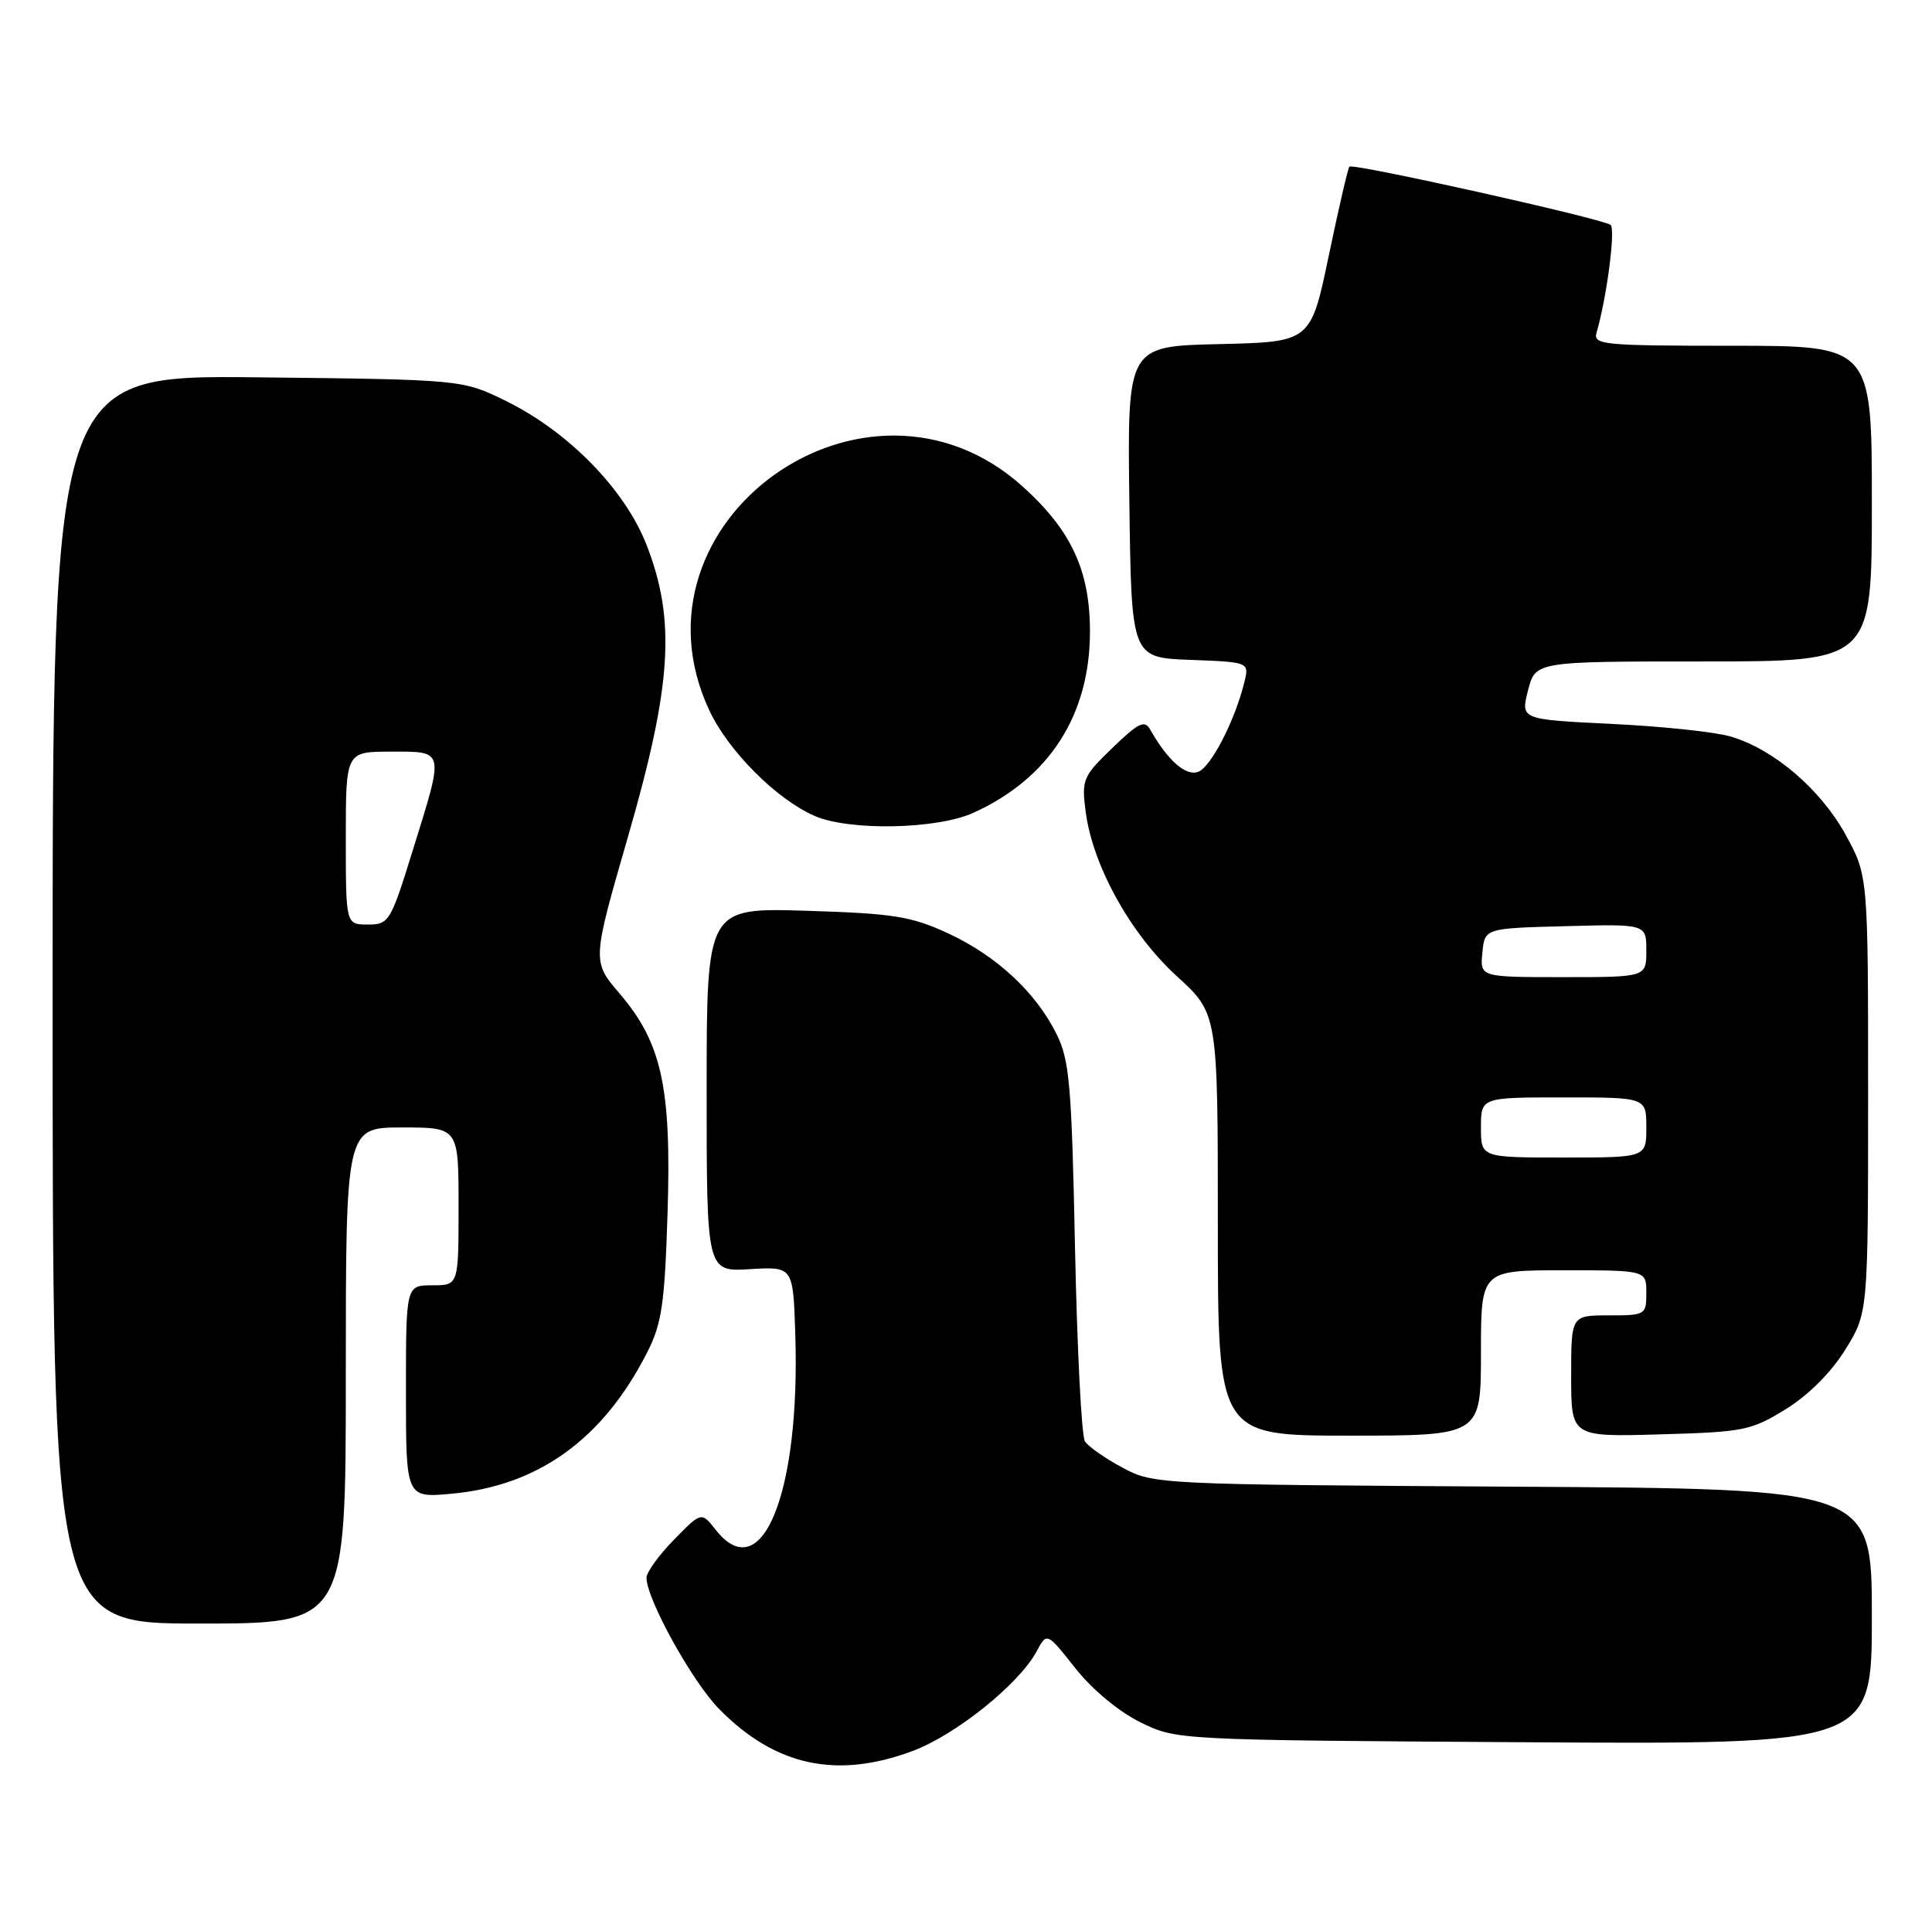 <?xml version="1.0" encoding="UTF-8" standalone="no"?>
<!DOCTYPE svg PUBLIC "-//W3C//DTD SVG 1.1//EN" "http://www.w3.org/Graphics/SVG/1.1/DTD/svg11.dtd" >
<svg xmlns="http://www.w3.org/2000/svg" xmlns:xlink="http://www.w3.org/1999/xlink" version="1.1" viewBox="0 0 257 256">
 <g >
 <path fill="currentColor"
d=" M 121.41 232.95 C 127.16 230.80 135.58 224.03 137.90 219.69 C 139.26 217.15 139.26 217.15 143.05 221.95 C 145.29 224.78 148.83 227.72 151.67 229.12 C 156.50 231.50 156.50 231.50 202.75 231.79 C 249.00 232.08 249.00 232.08 249.00 215.07 C 249.00 198.07 249.00 198.07 201.25 197.79 C 154.01 197.50 153.46 197.48 149.32 195.26 C 147.02 194.03 144.77 192.46 144.32 191.76 C 143.87 191.07 143.28 179.47 143.00 166.00 C 142.56 144.40 142.27 141.04 140.56 137.60 C 137.80 132.02 132.54 127.14 126.09 124.16 C 121.18 121.90 118.88 121.53 107.25 121.17 C 94.00 120.77 94.00 120.77 94.00 144.98 C 94.00 169.20 94.00 169.20 99.75 168.85 C 105.50 168.50 105.50 168.50 105.79 177.47 C 106.48 198.64 101.34 211.33 95.22 203.55 C 93.30 201.11 93.30 201.11 89.65 204.85 C 87.64 206.90 86.00 209.18 86.00 209.90 C 86.00 212.75 92.10 223.77 95.70 227.41 C 103.16 234.97 111.32 236.72 121.41 232.95 Z  M 46.00 183.00 C 46.00 150.00 46.00 150.00 53.50 150.00 C 61.00 150.00 61.00 150.00 61.00 160.50 C 61.00 171.00 61.00 171.00 57.50 171.00 C 54.00 171.00 54.00 171.00 54.00 185.14 C 54.00 199.28 54.00 199.28 60.06 198.73 C 71.59 197.68 80.20 191.48 86.05 180.00 C 88.04 176.11 88.41 173.59 88.80 161.42 C 89.33 144.66 88.03 138.74 82.41 132.17 C 78.75 127.89 78.75 127.89 83.57 111.20 C 89.37 91.11 89.91 82.53 86.01 72.50 C 83.13 65.12 75.63 57.44 67.31 53.35 C 61.50 50.50 61.50 50.50 34.25 50.20 C 7.00 49.91 7.00 49.91 7.00 132.95 C 7.00 216.00 7.00 216.00 26.50 216.00 C 46.00 216.00 46.00 216.00 46.00 183.00 Z  M 197.00 180.00 C 197.00 169.00 197.00 169.00 208.00 169.00 C 219.00 169.00 219.00 169.00 219.00 172.00 C 219.00 174.93 218.89 175.00 214.00 175.00 C 209.00 175.00 209.00 175.00 209.00 183.08 C 209.00 191.17 209.00 191.17 220.83 190.83 C 231.98 190.52 232.95 190.32 237.56 187.47 C 240.58 185.60 243.60 182.58 245.47 179.55 C 248.50 174.66 248.50 174.66 248.50 145.58 C 248.50 116.50 248.50 116.50 245.50 111.04 C 242.18 105.00 235.95 99.67 230.22 97.99 C 228.18 97.38 221.05 96.63 214.39 96.31 C 202.28 95.72 202.28 95.72 203.26 91.86 C 204.24 88.00 204.24 88.00 226.62 88.00 C 249.00 88.00 249.00 88.00 249.00 67.00 C 249.00 46.00 249.00 46.00 230.43 46.00 C 213.22 46.00 211.90 45.87 212.38 44.25 C 213.73 39.61 214.92 30.53 214.25 29.93 C 213.37 29.13 179.99 21.68 179.50 22.17 C 179.31 22.36 178.08 27.68 176.76 34.00 C 174.36 45.50 174.36 45.50 162.16 45.78 C 149.96 46.06 149.96 46.06 150.23 66.78 C 150.50 87.50 150.50 87.50 158.35 87.79 C 166.19 88.09 166.19 88.09 165.52 90.79 C 164.26 95.90 161.10 102.02 159.40 102.68 C 157.75 103.31 155.34 101.19 153.02 97.09 C 152.26 95.75 151.48 96.12 147.98 99.50 C 144.04 103.30 143.86 103.72 144.42 108.00 C 145.35 115.16 150.37 124.23 156.52 129.85 C 162.00 134.85 162.00 134.85 162.00 162.93 C 162.00 191.00 162.00 191.00 179.50 191.00 C 197.00 191.00 197.00 191.00 197.00 180.00 Z  M 129.50 108.13 C 139.58 103.54 144.97 95.15 144.99 84.07 C 145.00 75.92 142.51 70.55 136.02 64.71 C 115.25 46.03 82.62 69.36 94.35 94.50 C 96.87 99.90 103.31 106.36 108.36 108.55 C 112.99 110.57 124.66 110.34 129.50 108.13 Z  M 46.00 111.50 C 46.00 100.00 46.00 100.00 52.00 100.00 C 59.21 100.00 59.12 99.59 54.92 113.09 C 51.95 122.67 51.75 123.00 48.92 123.00 C 46.00 123.00 46.00 123.00 46.00 111.50 Z  M 197.00 150.00 C 197.00 146.00 197.00 146.00 208.00 146.00 C 219.00 146.00 219.00 146.00 219.00 150.00 C 219.00 154.00 219.00 154.00 208.00 154.00 C 197.00 154.00 197.00 154.00 197.00 150.00 Z  M 197.19 126.75 C 197.50 123.50 197.50 123.50 208.25 123.22 C 219.00 122.93 219.00 122.93 219.00 126.47 C 219.00 130.00 219.00 130.00 207.94 130.00 C 196.87 130.00 196.87 130.00 197.19 126.75 Z "/>
</g>
</svg>